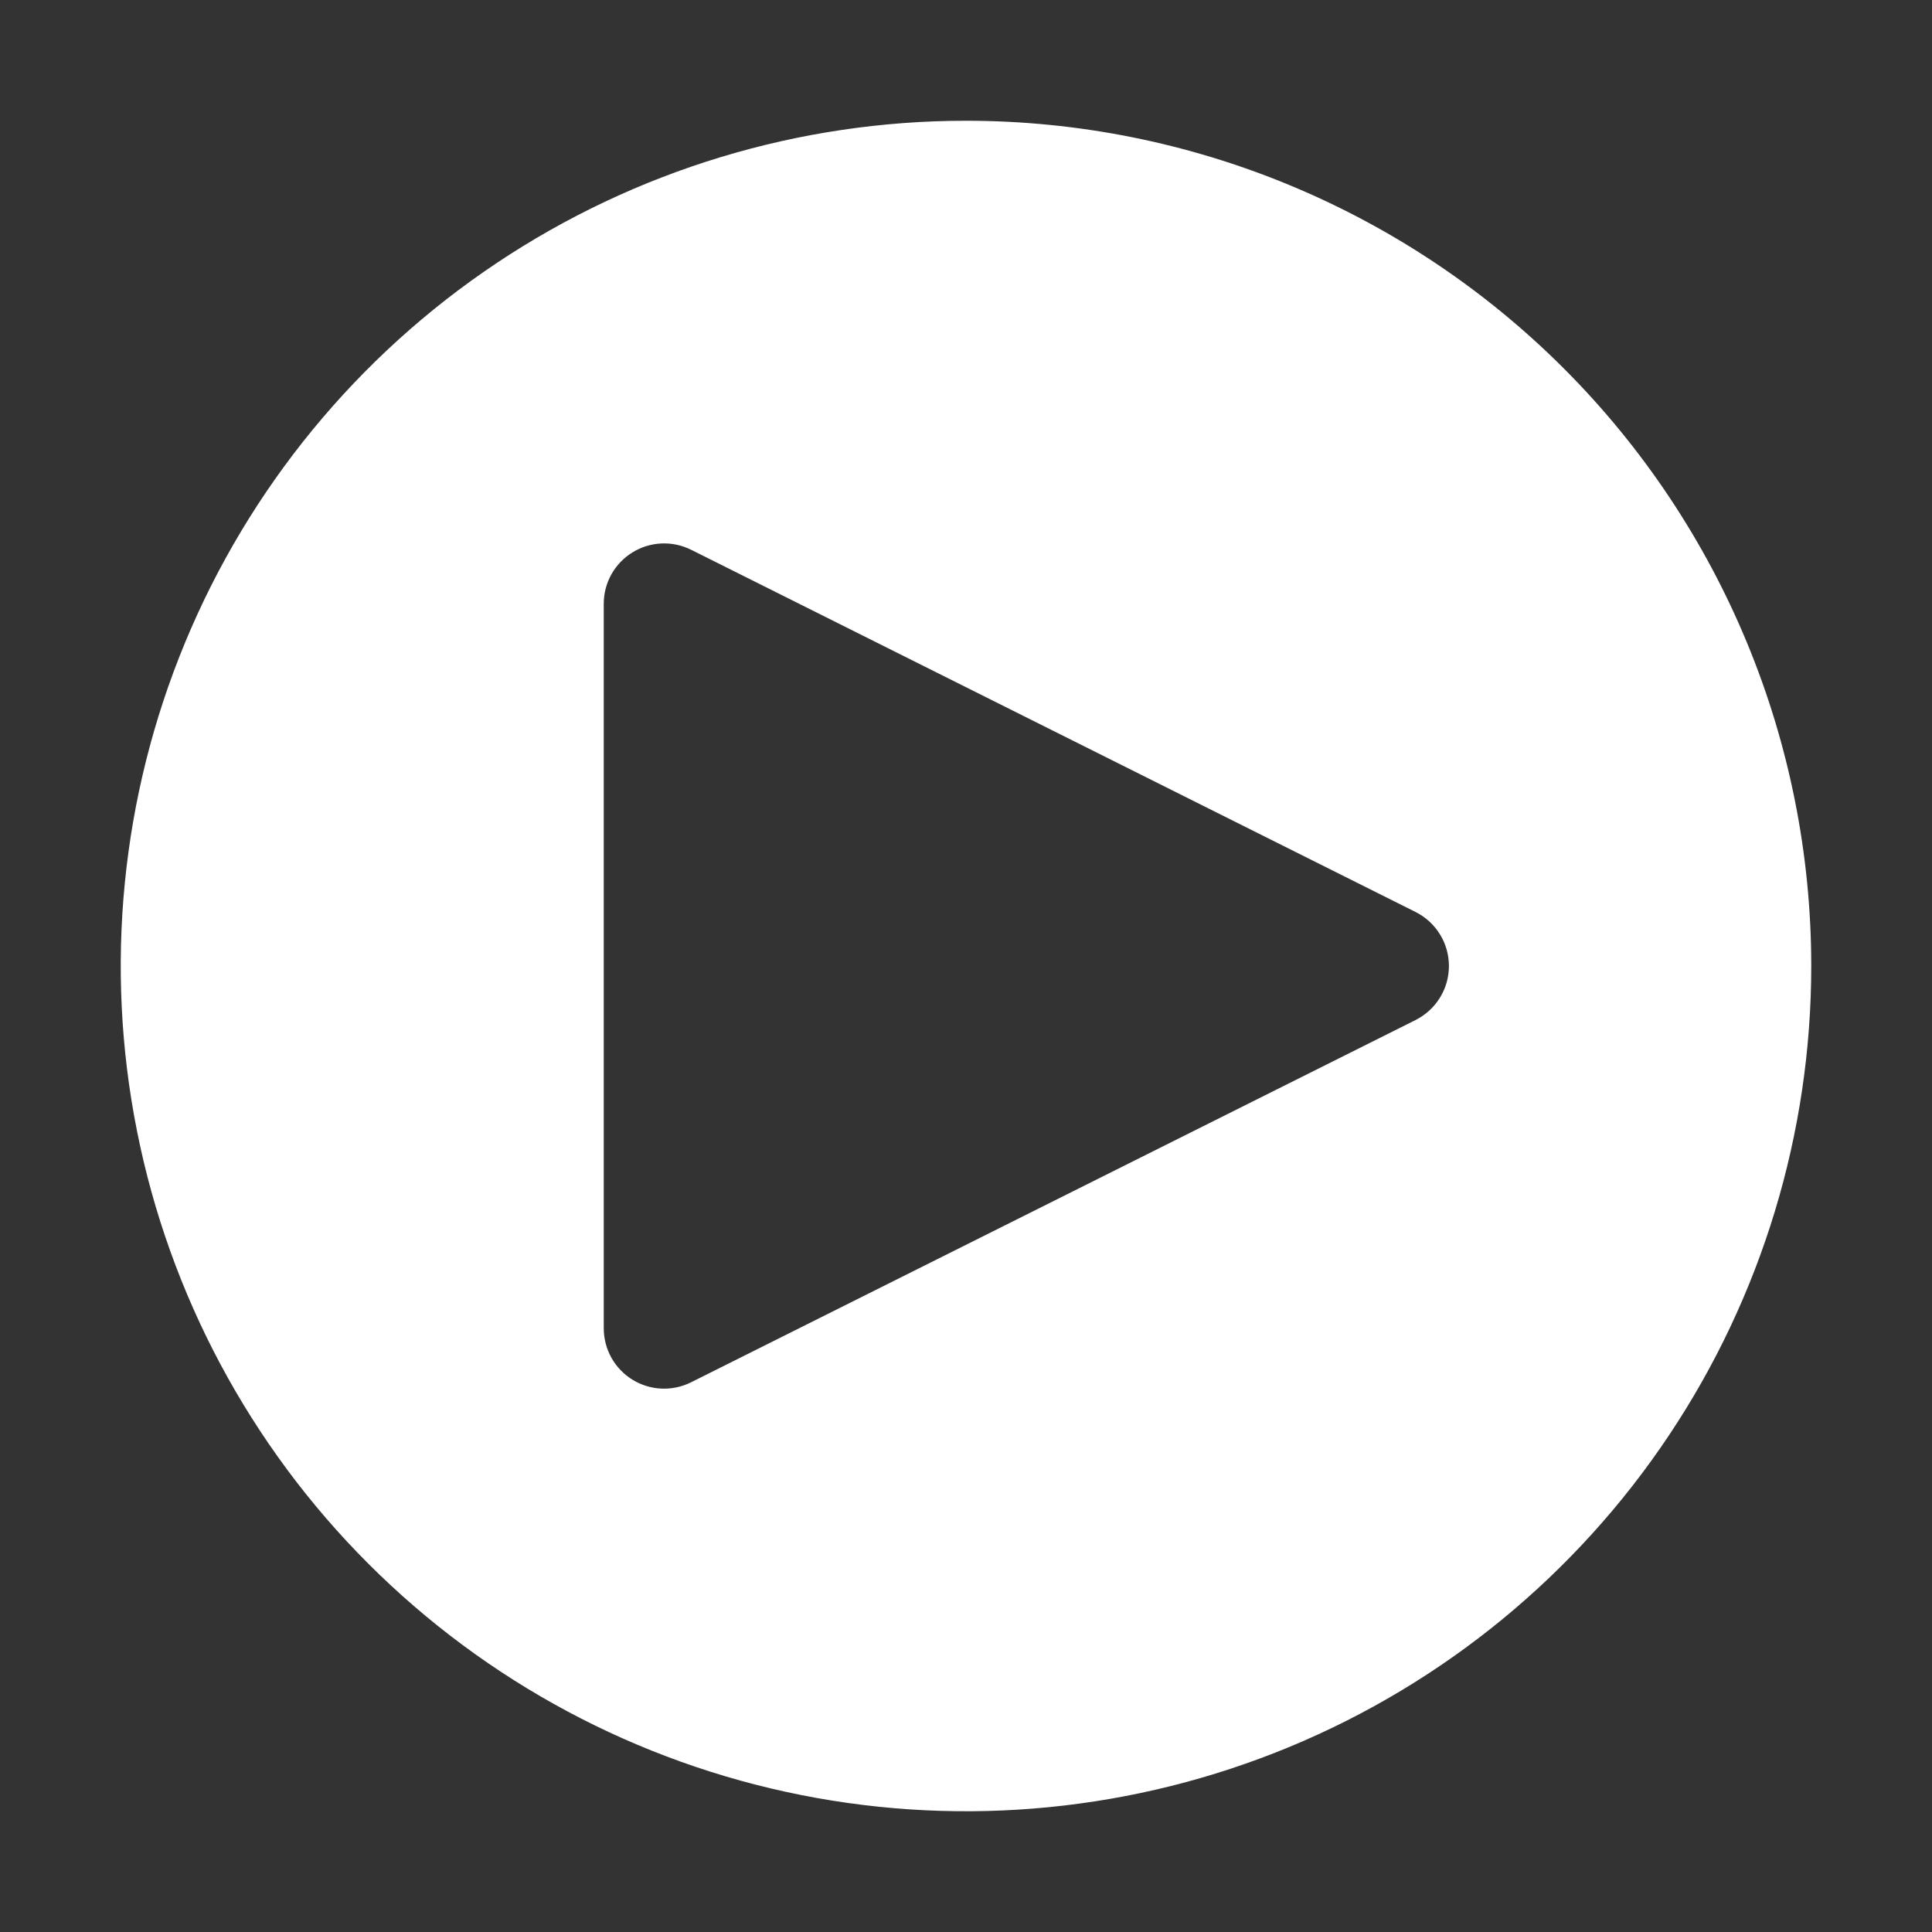 <svg width="50" height="50" viewBox="0 0 50 50" fill="none" xmlns="http://www.w3.org/2000/svg">
<rect x="0" y="0" width="50" height="50" fill="#333333" stroke="none"/>
<path d="M25 3.125C20.674 3.125 16.444 4.408 12.847 6.812C9.25 9.215 6.446 12.632 4.79 16.629C3.134 20.626 2.701 25.024 3.545 29.268C4.389 33.511 6.473 37.409 9.532 40.468C12.591 43.527 16.489 45.611 20.732 46.455C24.976 47.299 29.374 46.865 33.371 45.21C37.368 43.554 40.785 40.75 43.188 37.153C45.592 33.556 46.875 29.326 46.875 25C46.875 19.198 44.57 13.634 40.468 9.532C36.366 5.43 30.802 3.125 25 3.125ZM36.636 26.398L17.886 35.773C17.648 35.892 17.383 35.949 17.117 35.937C16.851 35.925 16.592 35.845 16.366 35.705C16.139 35.565 15.952 35.369 15.822 35.136C15.693 34.903 15.625 34.641 15.625 34.375V15.625C15.625 15.359 15.693 15.097 15.823 14.864C15.953 14.632 16.14 14.437 16.366 14.297C16.593 14.157 16.851 14.077 17.117 14.065C17.383 14.053 17.648 14.109 17.886 14.228L36.636 23.603C36.895 23.733 37.113 23.933 37.265 24.179C37.418 24.426 37.498 24.71 37.498 25C37.498 25.29 37.418 25.574 37.265 25.821C37.113 26.067 36.895 26.267 36.636 26.397V26.398Z" fill="white"/>
</svg>
